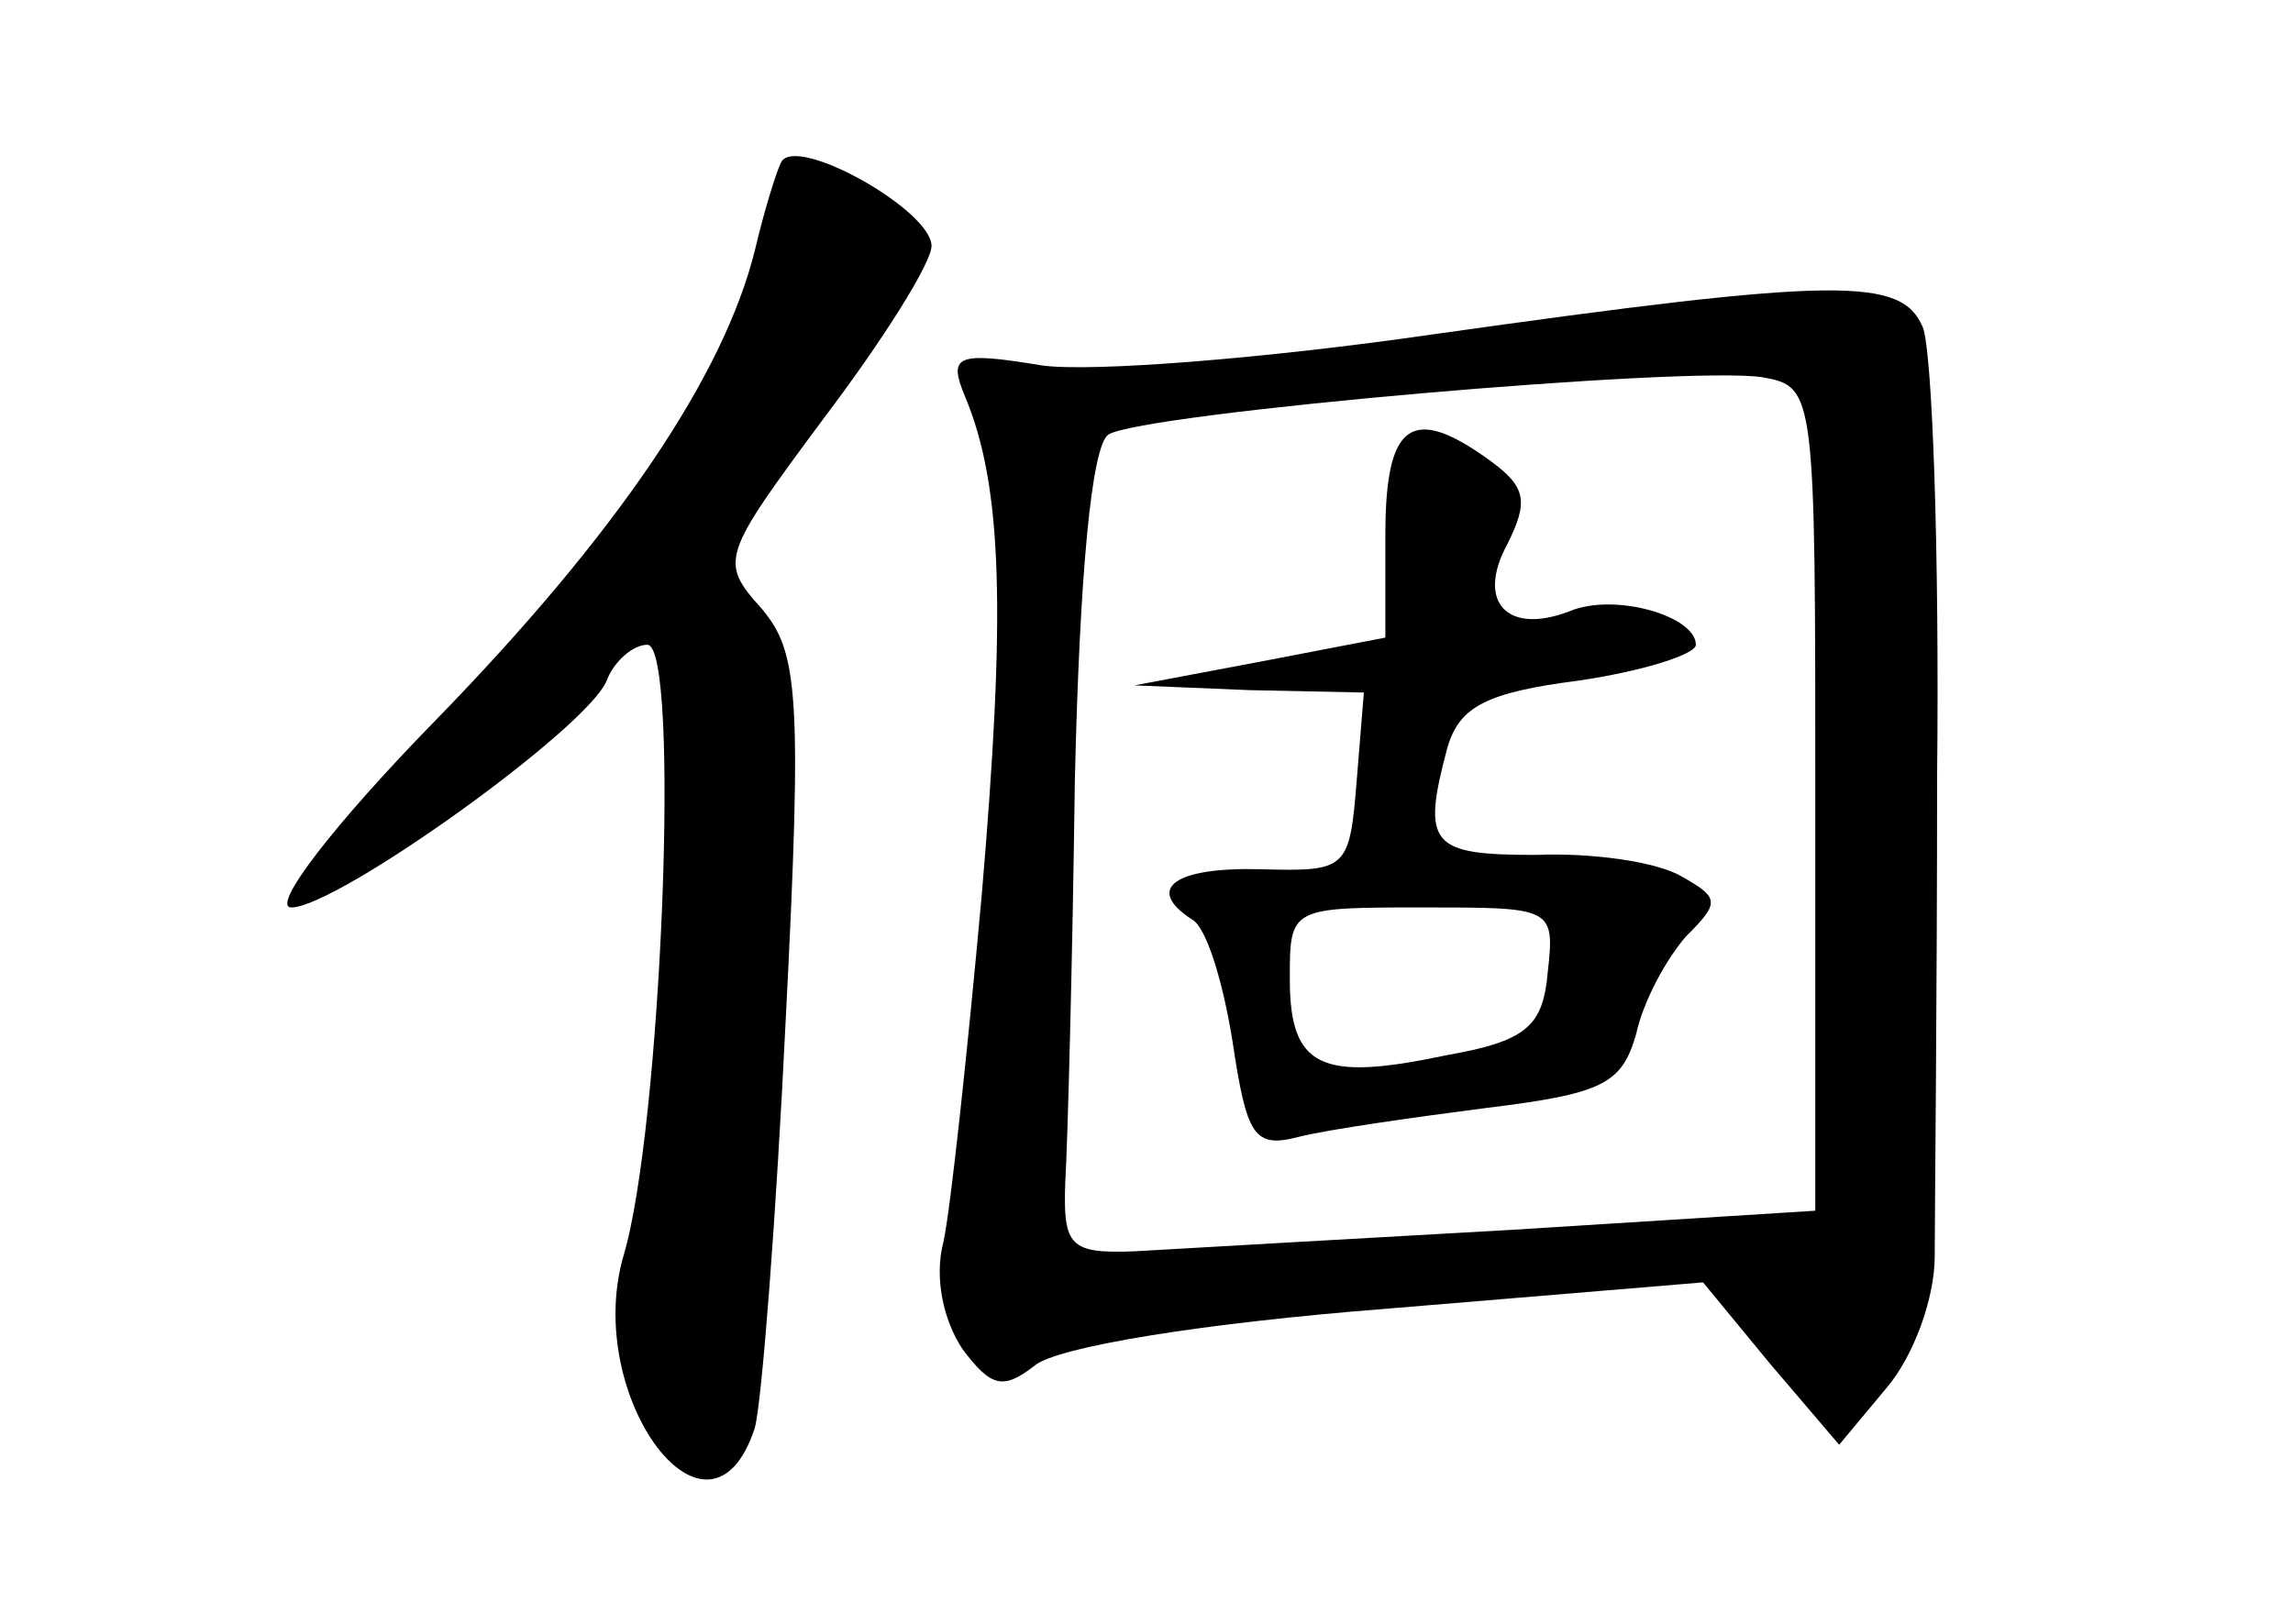 <?xml version="1.0" standalone="no"?>
<!DOCTYPE svg PUBLIC "-//W3C//DTD SVG 20010904//EN"
 "http://www.w3.org/TR/2001/REC-SVG-20010904/DTD/svg10.dtd">
<svg version="1.0" xmlns="http://www.w3.org/2000/svg"
 width="96pt" height="68pt" viewBox="0 0 96 68"
 preserveAspectRatio="xMidYMid meet">
<g transform="translate(0,68) scale(0.1,-0.1)"
fill="#000000" stroke="none">
<path d="M327 612 c-2 -4 -7 -20 -11 -37 -13 -52 -57 -118 -134 -197 -42 -43
-69 -78 -60 -78 19 0 124 75 132 95 3 8 11 15 17 15 14 0 6 -203 -10 -256 -17
-59 36 -130 55 -72 3 11 9 89 13 172 7 136 5 153 -10 171 -18 20 -17 22 26 80
25 33 45 65 45 72 0 15 -57 47 -63 35z"/>
<path d="M600 540 c-69 -10 -143 -16 -164 -13 -36 6 -39 4 -32 -13 16 -38 17
-92 7 -209 -6 -66 -13 -131 -16 -145 -4 -15 0 -33 8 -45 12 -16 17 -17 30 -7
9 8 71 18 148 24 l132 11 28 -34 29 -34 20 24 c11 13 20 37 20 55 0 17 1 108
1 201 1 94 -2 178 -6 188 -9 21 -35 21 -205 -3z m160 -195 l0 -172 -127 -8
c-71 -4 -141 -8 -158 -9 -27 -1 -30 2 -29 29 1 17 3 92 4 168 2 87 7 140 14
145 14 9 243 29 274 24 22 -4 22 -6 22 -177z"/>
<path d="M580 456 l0 -43 -52 -10 -53 -10 48 -2 48 -1 -3 -37 c-3 -37 -4 -38
-40 -37 -36 1 -49 -8 -29 -21 6 -3 13 -26 17 -51 6 -40 9 -45 28 -40 12 3 47
8 78 12 49 6 57 10 63 31 3 14 13 32 21 41 14 14 14 16 -2 25 -10 6 -37 10
-61 9 -44 0 -48 4 -37 45 5 17 16 23 55 28 27 4 49 11 49 15 0 12 -34 22 -53
14 -26 -10 -39 4 -26 28 9 18 8 24 -7 35 -33 24 -44 16 -44 -31z m68 -183 c-2
-23 -9 -29 -43 -35 -52 -11 -65 -5 -65 32 0 30 0 30 56 30 54 0 55 0 52 -27z"/>
</g>
</svg>

